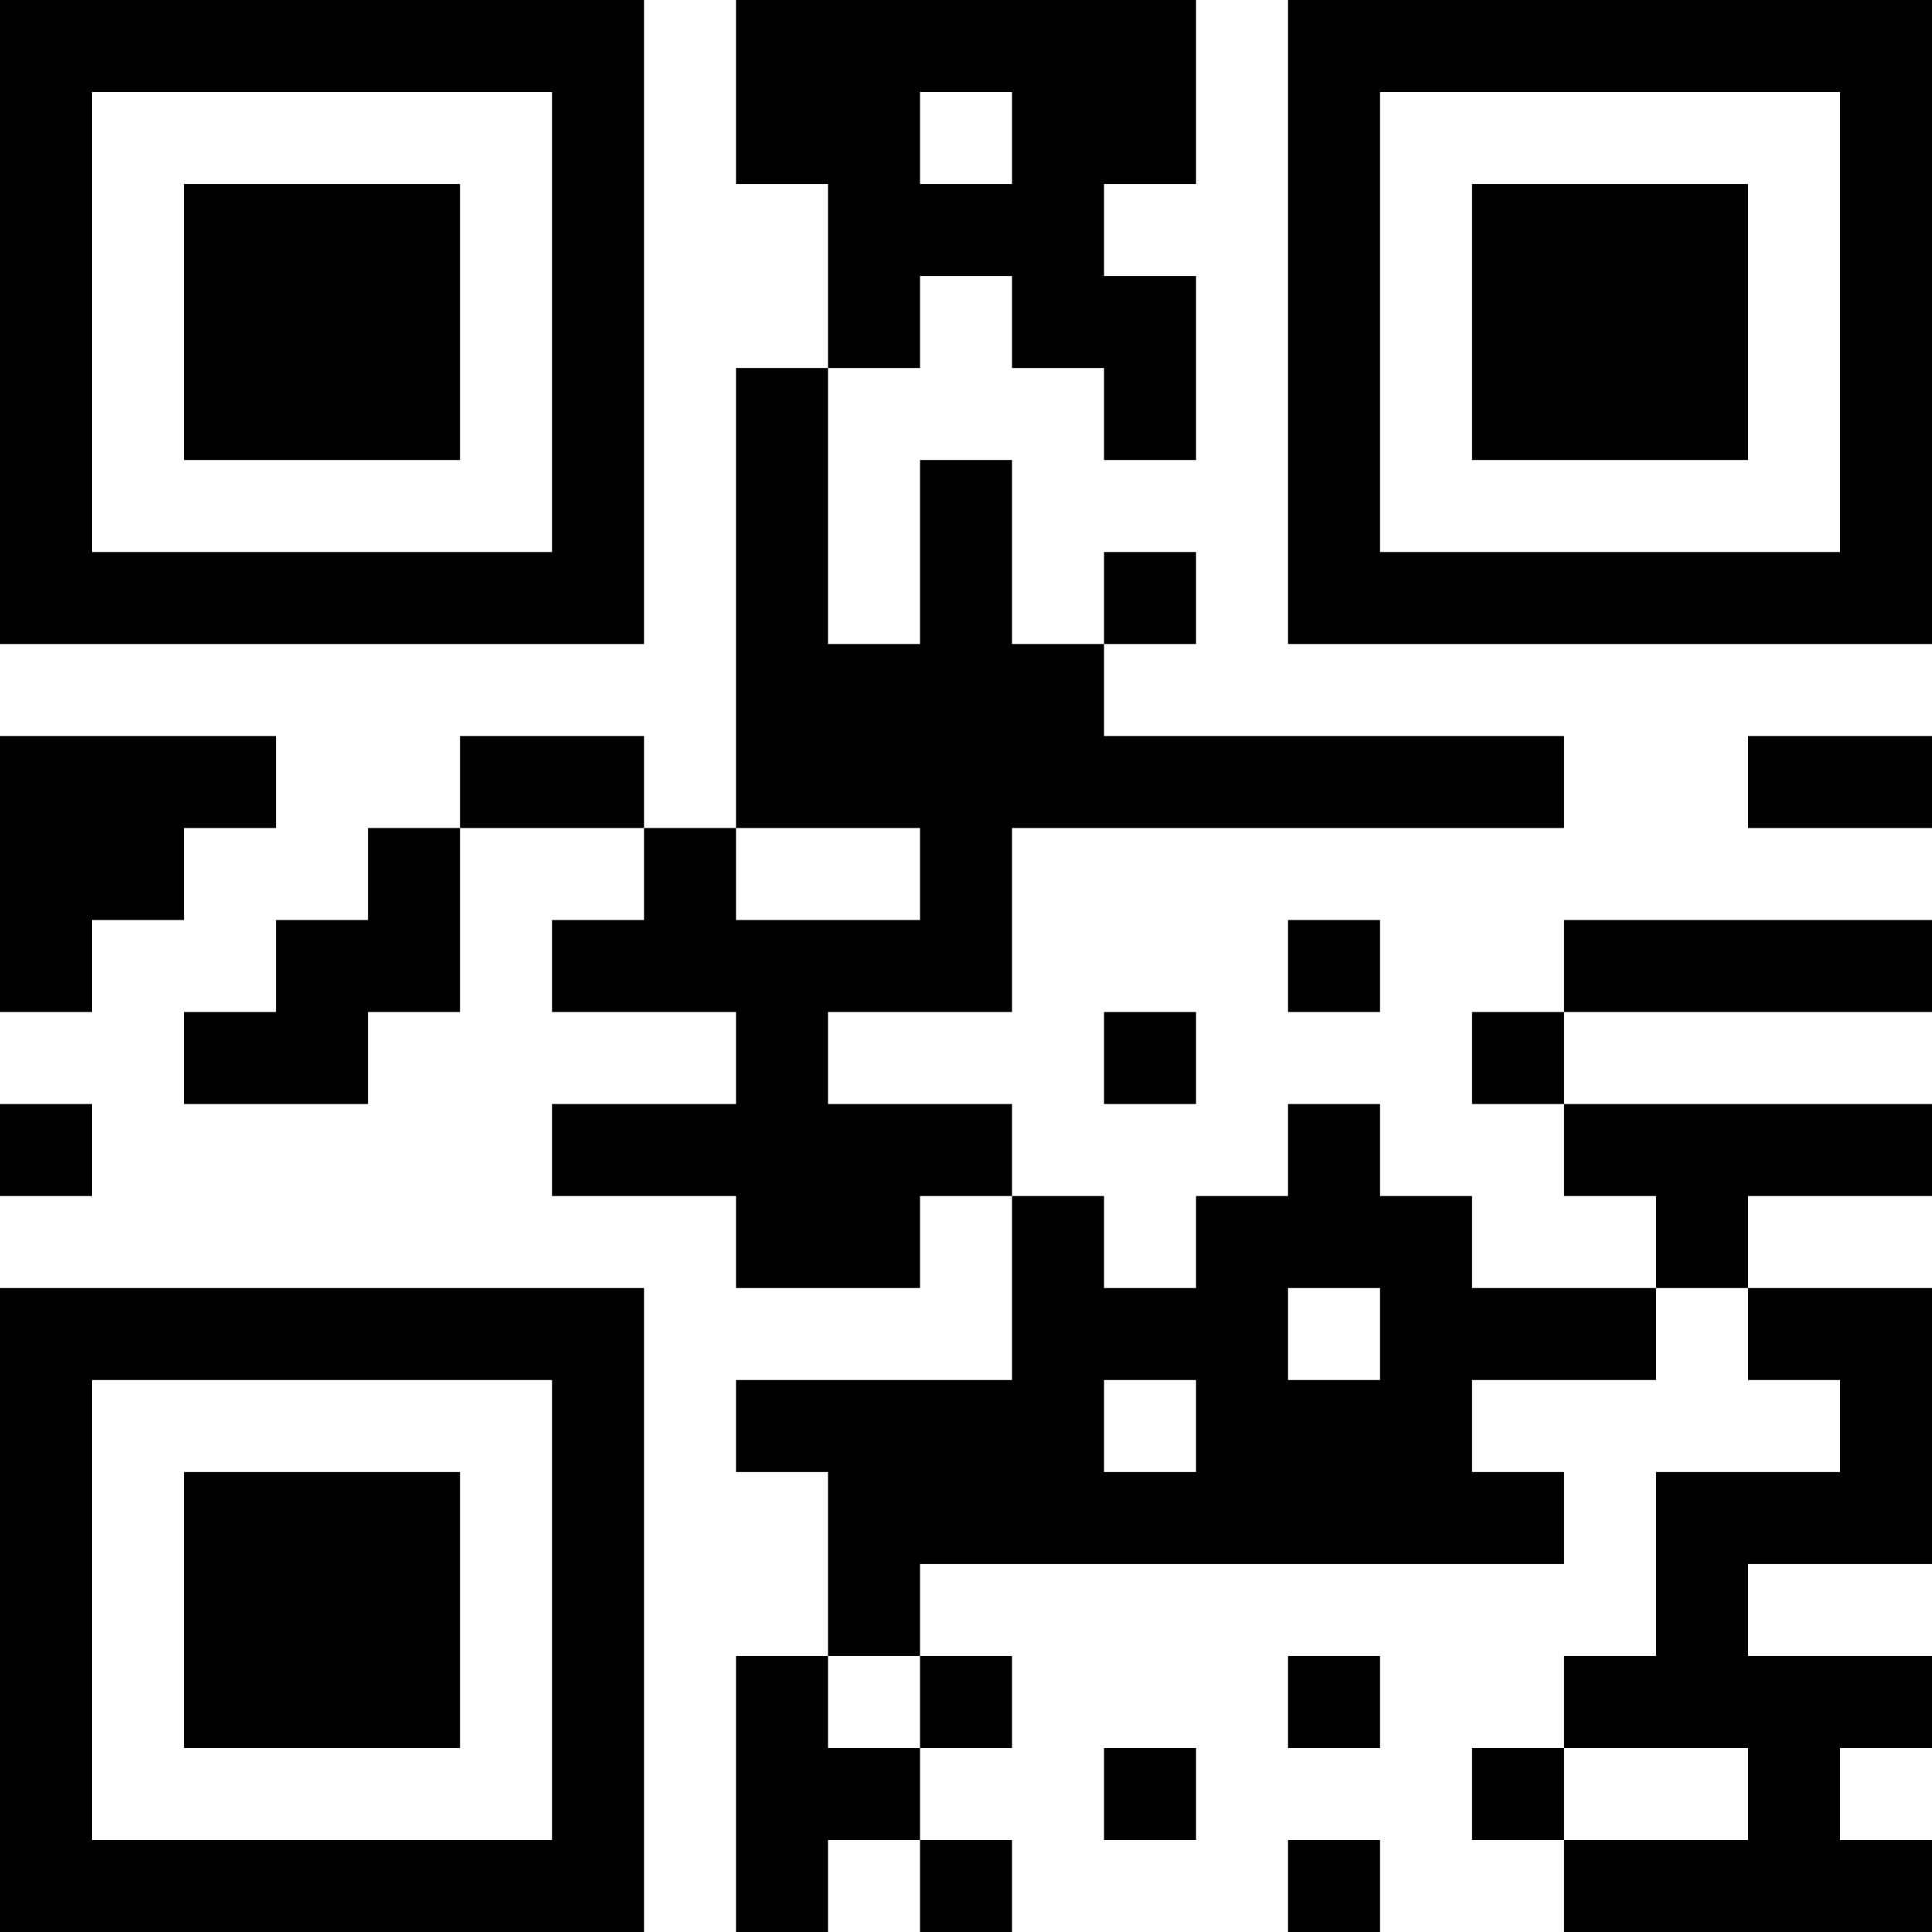 <?xml version="1.0" encoding="UTF-8"?>
<svg xmlns="http://www.w3.org/2000/svg" version="1.1" width="200" height="200" viewBox="0 0 200 200"><rect x="0" y="0" width="200" height="200" fill="#ffffff"/><g transform="scale(9.524)"><g transform="translate(0,0)"><path fill-rule="evenodd" d="M8 0L8 2L9 2L9 4L8 4L8 9L7 9L7 8L5 8L5 9L4 9L4 10L3 10L3 11L2 11L2 12L4 12L4 11L5 11L5 9L7 9L7 10L6 10L6 11L8 11L8 12L6 12L6 13L8 13L8 14L10 14L10 13L11 13L11 15L8 15L8 16L9 16L9 18L8 18L8 21L9 21L9 20L10 20L10 21L11 21L11 20L10 20L10 19L11 19L11 18L10 18L10 17L17 17L17 16L16 16L16 15L18 15L18 14L19 14L19 15L20 15L20 16L18 16L18 18L17 18L17 19L16 19L16 20L17 20L17 21L21 21L21 20L20 20L20 19L21 19L21 18L19 18L19 17L21 17L21 14L19 14L19 13L21 13L21 12L17 12L17 11L21 11L21 10L17 10L17 11L16 11L16 12L17 12L17 13L18 13L18 14L16 14L16 13L15 13L15 12L14 12L14 13L13 13L13 14L12 14L12 13L11 13L11 12L9 12L9 11L11 11L11 9L17 9L17 8L12 8L12 7L13 7L13 6L12 6L12 7L11 7L11 5L10 5L10 7L9 7L9 4L10 4L10 3L11 3L11 4L12 4L12 5L13 5L13 3L12 3L12 2L13 2L13 0ZM10 1L10 2L11 2L11 1ZM0 8L0 11L1 11L1 10L2 10L2 9L3 9L3 8ZM19 8L19 9L21 9L21 8ZM8 9L8 10L10 10L10 9ZM14 10L14 11L15 11L15 10ZM12 11L12 12L13 12L13 11ZM0 12L0 13L1 13L1 12ZM14 14L14 15L15 15L15 14ZM12 15L12 16L13 16L13 15ZM9 18L9 19L10 19L10 18ZM14 18L14 19L15 19L15 18ZM12 19L12 20L13 20L13 19ZM17 19L17 20L19 20L19 19ZM14 20L14 21L15 21L15 20ZM0 0L0 7L7 7L7 0ZM1 1L1 6L6 6L6 1ZM2 2L2 5L5 5L5 2ZM14 0L14 7L21 7L21 0ZM15 1L15 6L20 6L20 1ZM16 2L16 5L19 5L19 2ZM0 14L0 21L7 21L7 14ZM1 15L1 20L6 20L6 15ZM2 16L2 19L5 19L5 16Z" fill="#000000"/></g></g></svg>
